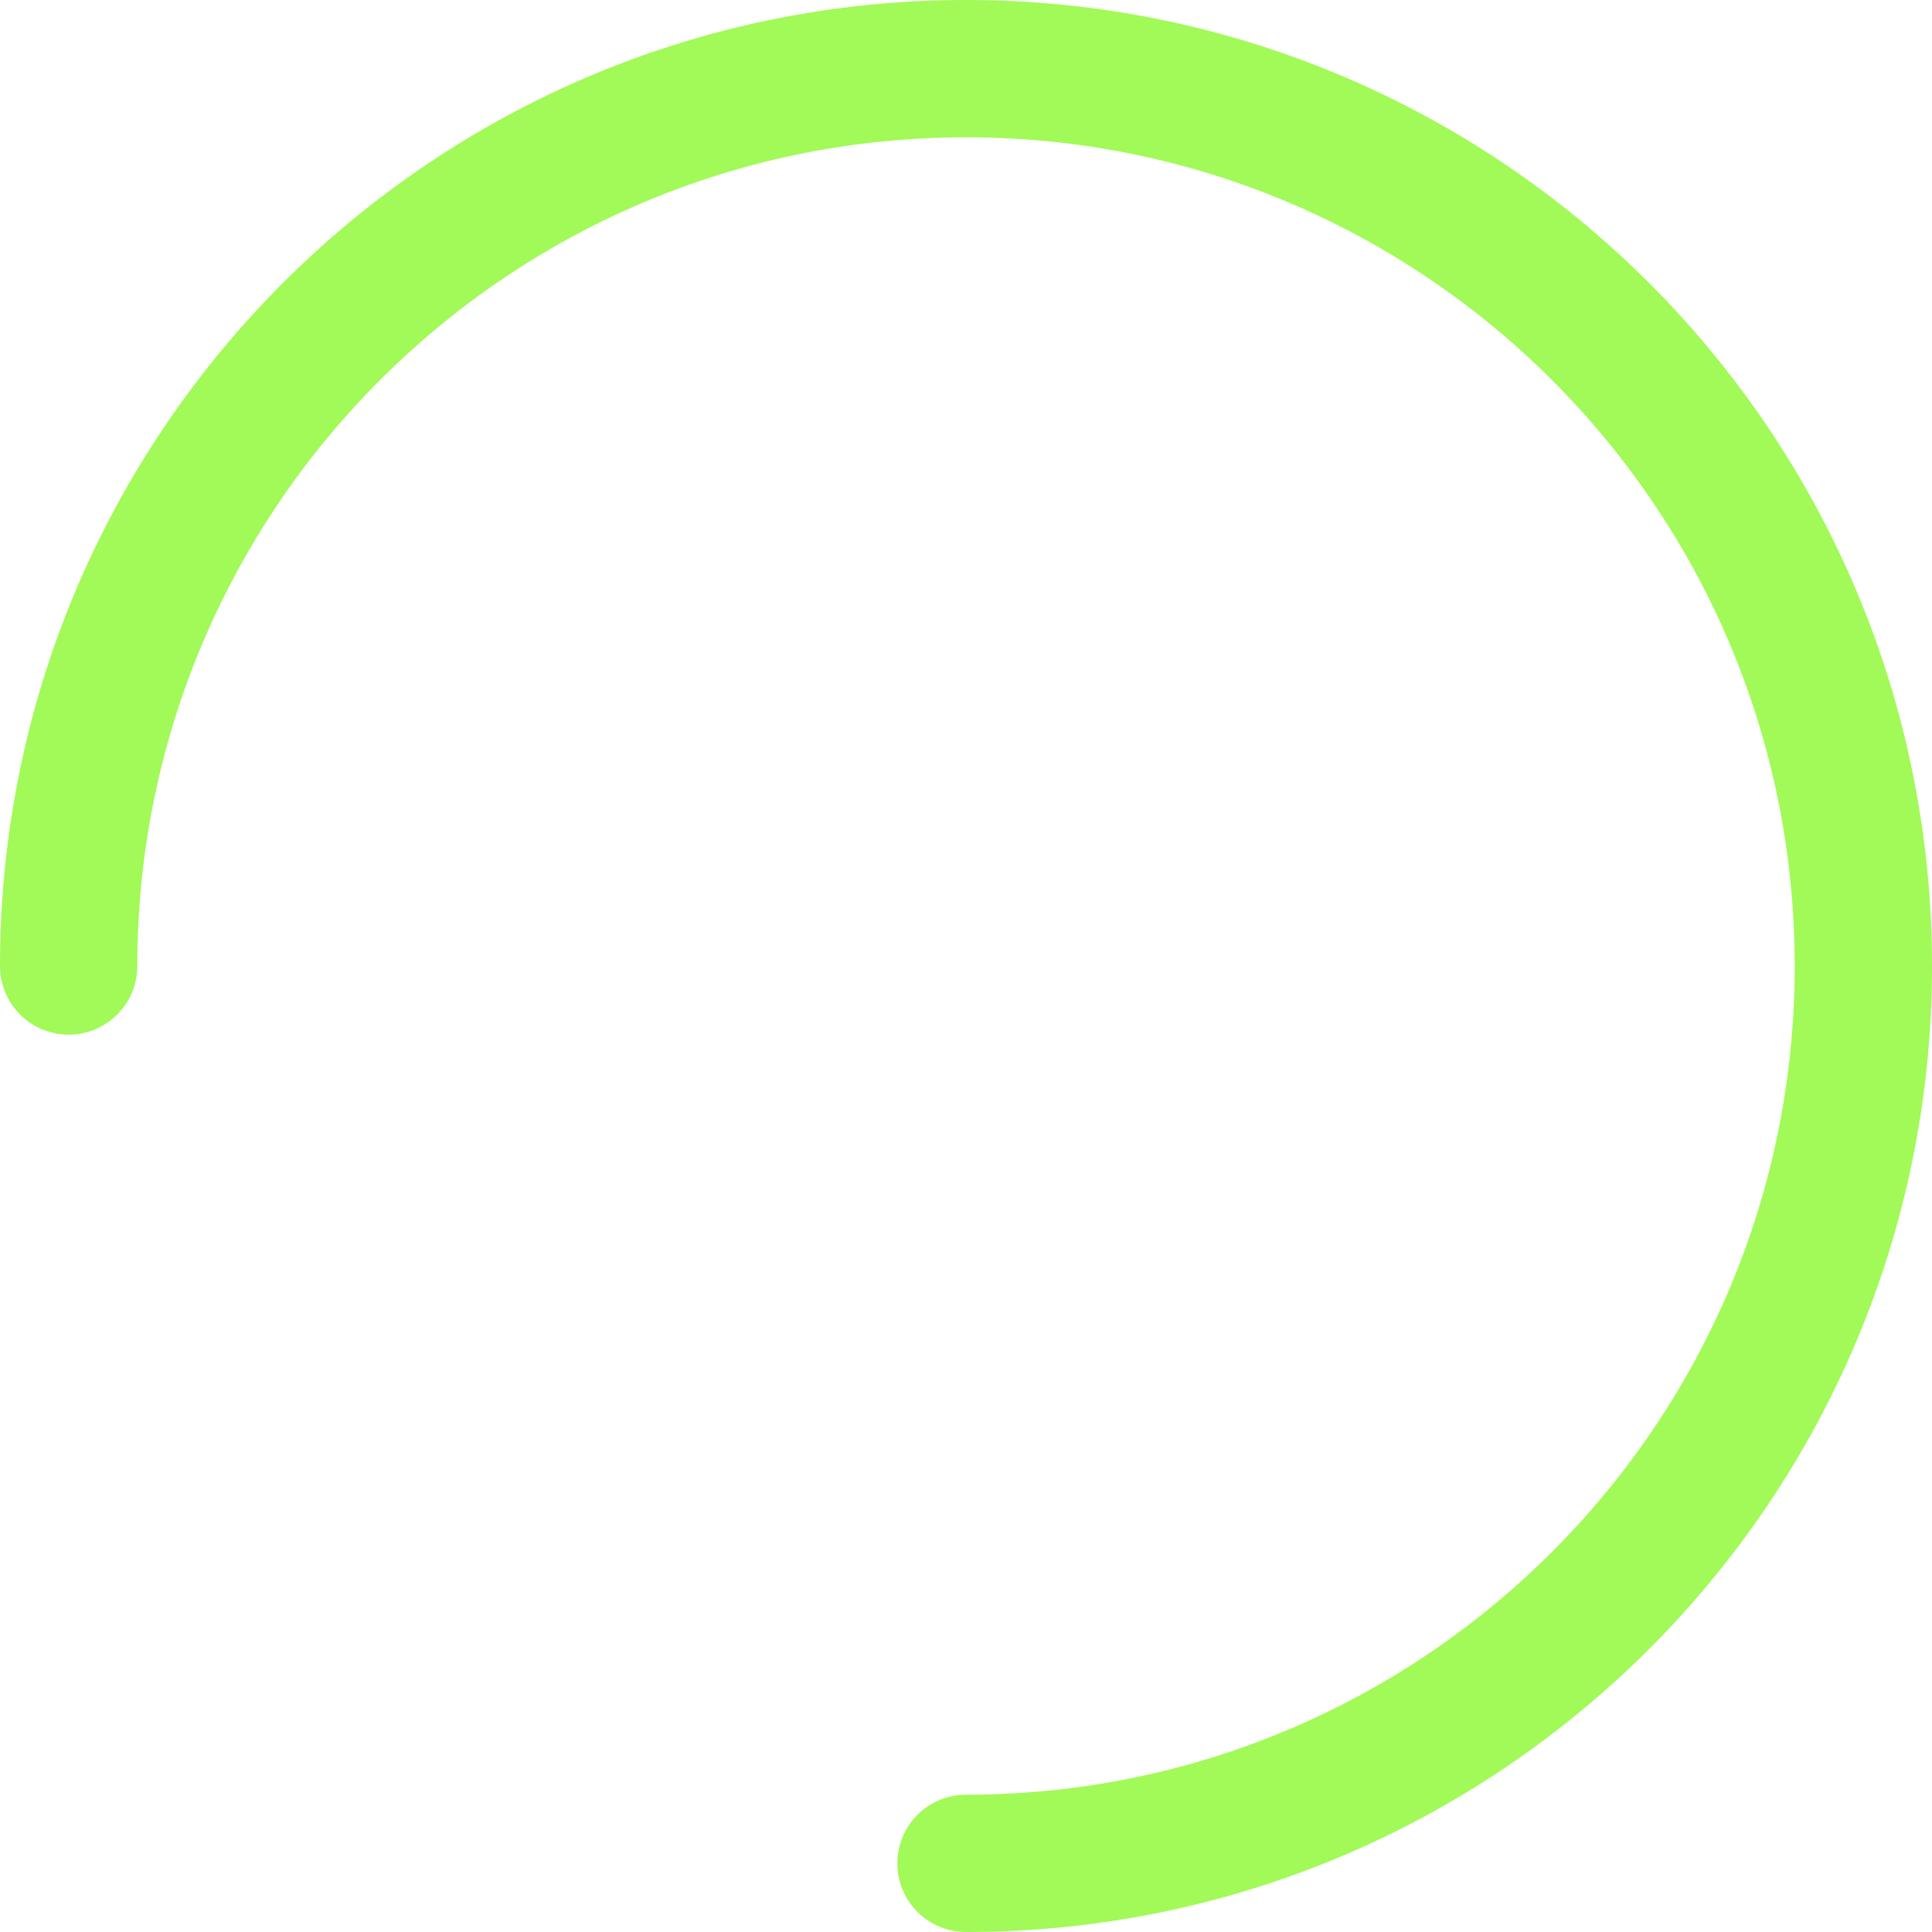<?xml version="1.0" encoding="UTF-8" standalone="no"?>
<!-- Created with Inkscape (http://www.inkscape.org/) -->

<svg
   width="159.54"
   height="159.54"
   viewBox="0 0 42.212 42.212"
   version="1.1"
   id="svg5"
   inkscape:version="1.2.2 (b0a8486541, 2022-12-01)"
   sodipodi:docname="load.svg"
   xmlns:inkscape="http://www.inkscape.org/namespaces/inkscape"
   xmlns:sodipodi="http://sodipodi.sourceforge.net/DTD/sodipodi-0.dtd"
   xmlns="http://www.w3.org/2000/svg"
   xmlns:svg="http://www.w3.org/2000/svg">
  <sodipodi:namedview
     id="namedview7"
     pagecolor="#ffffff"
     bordercolor="#666666"
     borderopacity="1.0"
     inkscape:showpageshadow="2"
     inkscape:pageopacity="0.0"
     inkscape:pagecheckerboard="0"
     inkscape:deskcolor="#d1d1d1"
     inkscape:document-units="mm"
     showgrid="false"
     inkscape:zoom="2.0042957"
     inkscape:cx="109.01585"
     inkscape:cy="38.417484"
     inkscape:window-width="1503"
     inkscape:window-height="933"
     inkscape:window-x="0"
     inkscape:window-y="0"
     inkscape:window-maximized="1"
     inkscape:current-layer="layer1" />
  <defs
     id="defs2" />
  <g
     inkscape:label="Layer 1"
     inkscape:groupmode="layer"
     id="layer1"
     transform="translate(1.201)">
    <path
       id="path236"
       style="fill:none;stroke:#a1fa57;stroke-width:3;stroke-linecap:round"
       d="M 0.299,21.106 C 0.299,10.278 9.077,1.5 19.905,1.5 c 10.828,0 19.606,8.778 19.606,19.606 1e-6,10.828 -8.778,19.606 -19.606,19.606"
       sodipodi:nodetypes="cssc" />
  </g>
</svg>
